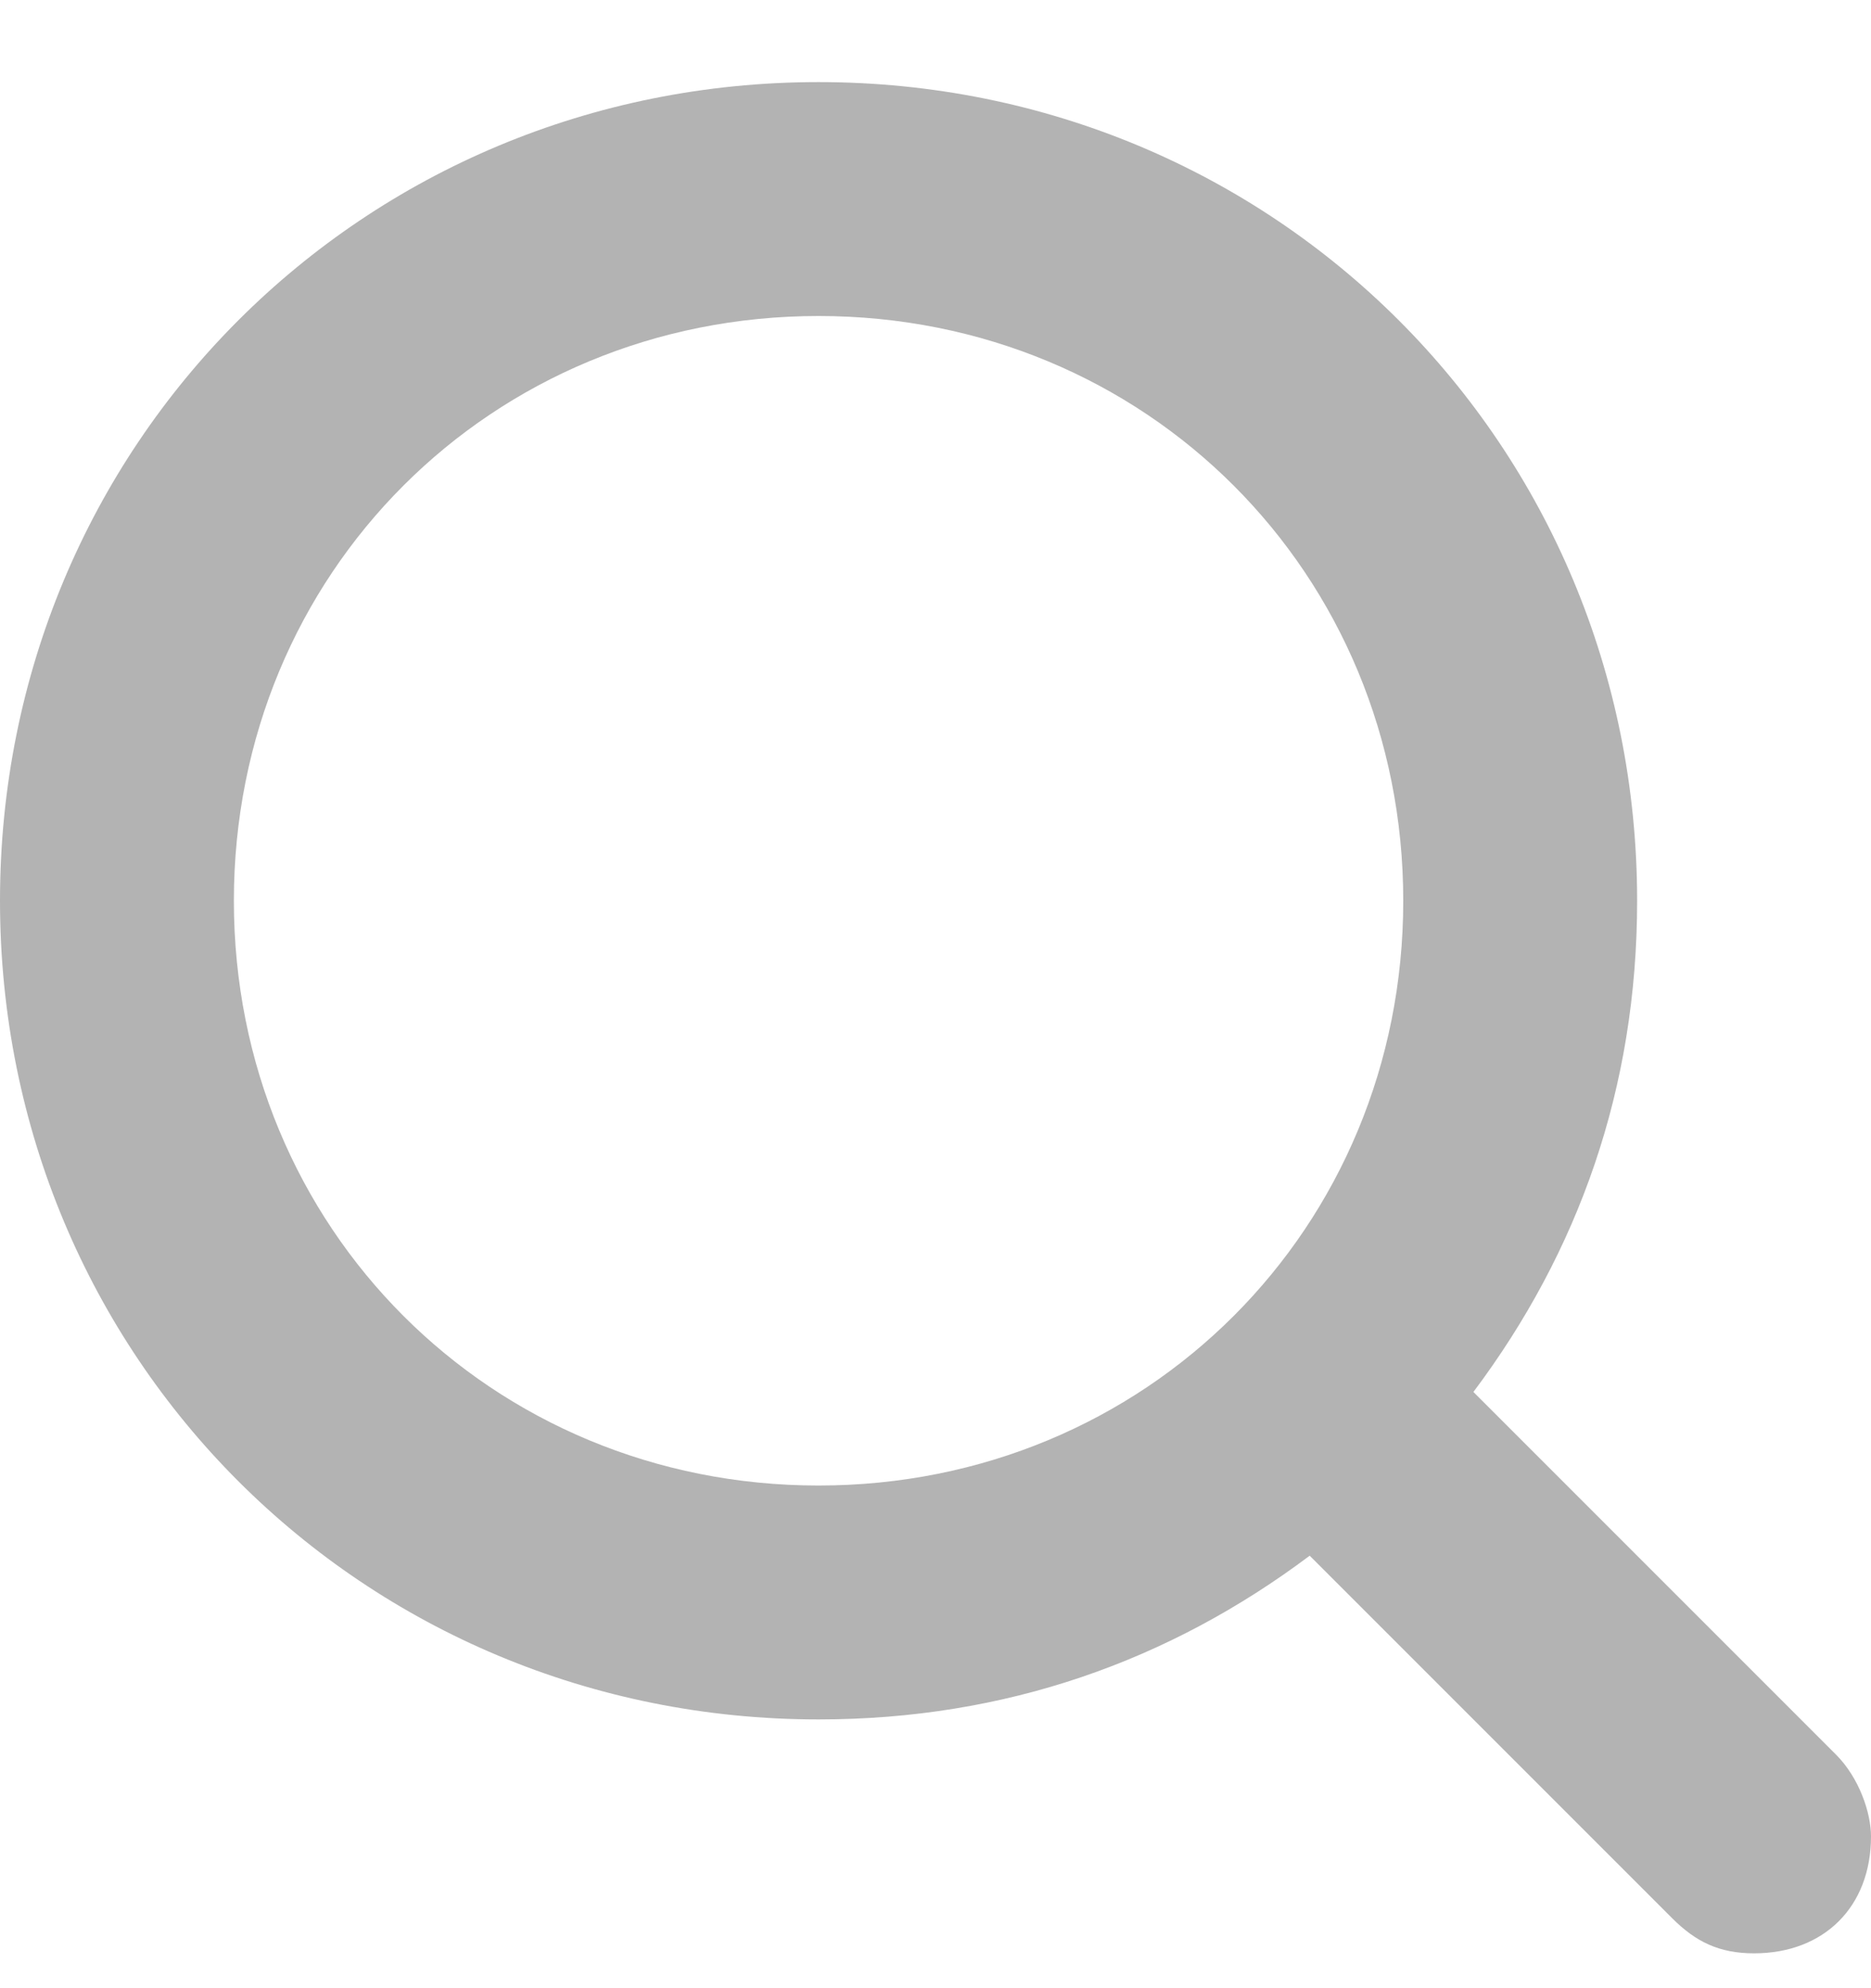 <svg width="16" height="17" viewBox="0 0 16 17" fill="none" xmlns="http://www.w3.org/2000/svg">
<path d="M15.7 15.002L12.6 11.902C13.5 10.702 14 9.302 14 7.702C14 3.802 10.9 0.702 7 0.702C3.1 0.702
0 3.802 0 7.702C0 11.602 3.1 14.702 7 14.702C8.6 14.702 10 14.202 11.2 13.302L14.3 16.402C14.5 16.602 14.7 16.702
15 16.702C15.6 16.702 16 16.302 16 15.702C16 15.502 15.9 15.202 15.7 15.002ZM2 7.702C2 4.902 4.2 2.702 7 2.702C9.8
 2.702 12 4.902 12 7.702C12 10.502 9.8 12.702 7 12.702C4.2 12.702 2 10.502 2 7.702Z" fill="#b3b3b3"/>
</svg>
